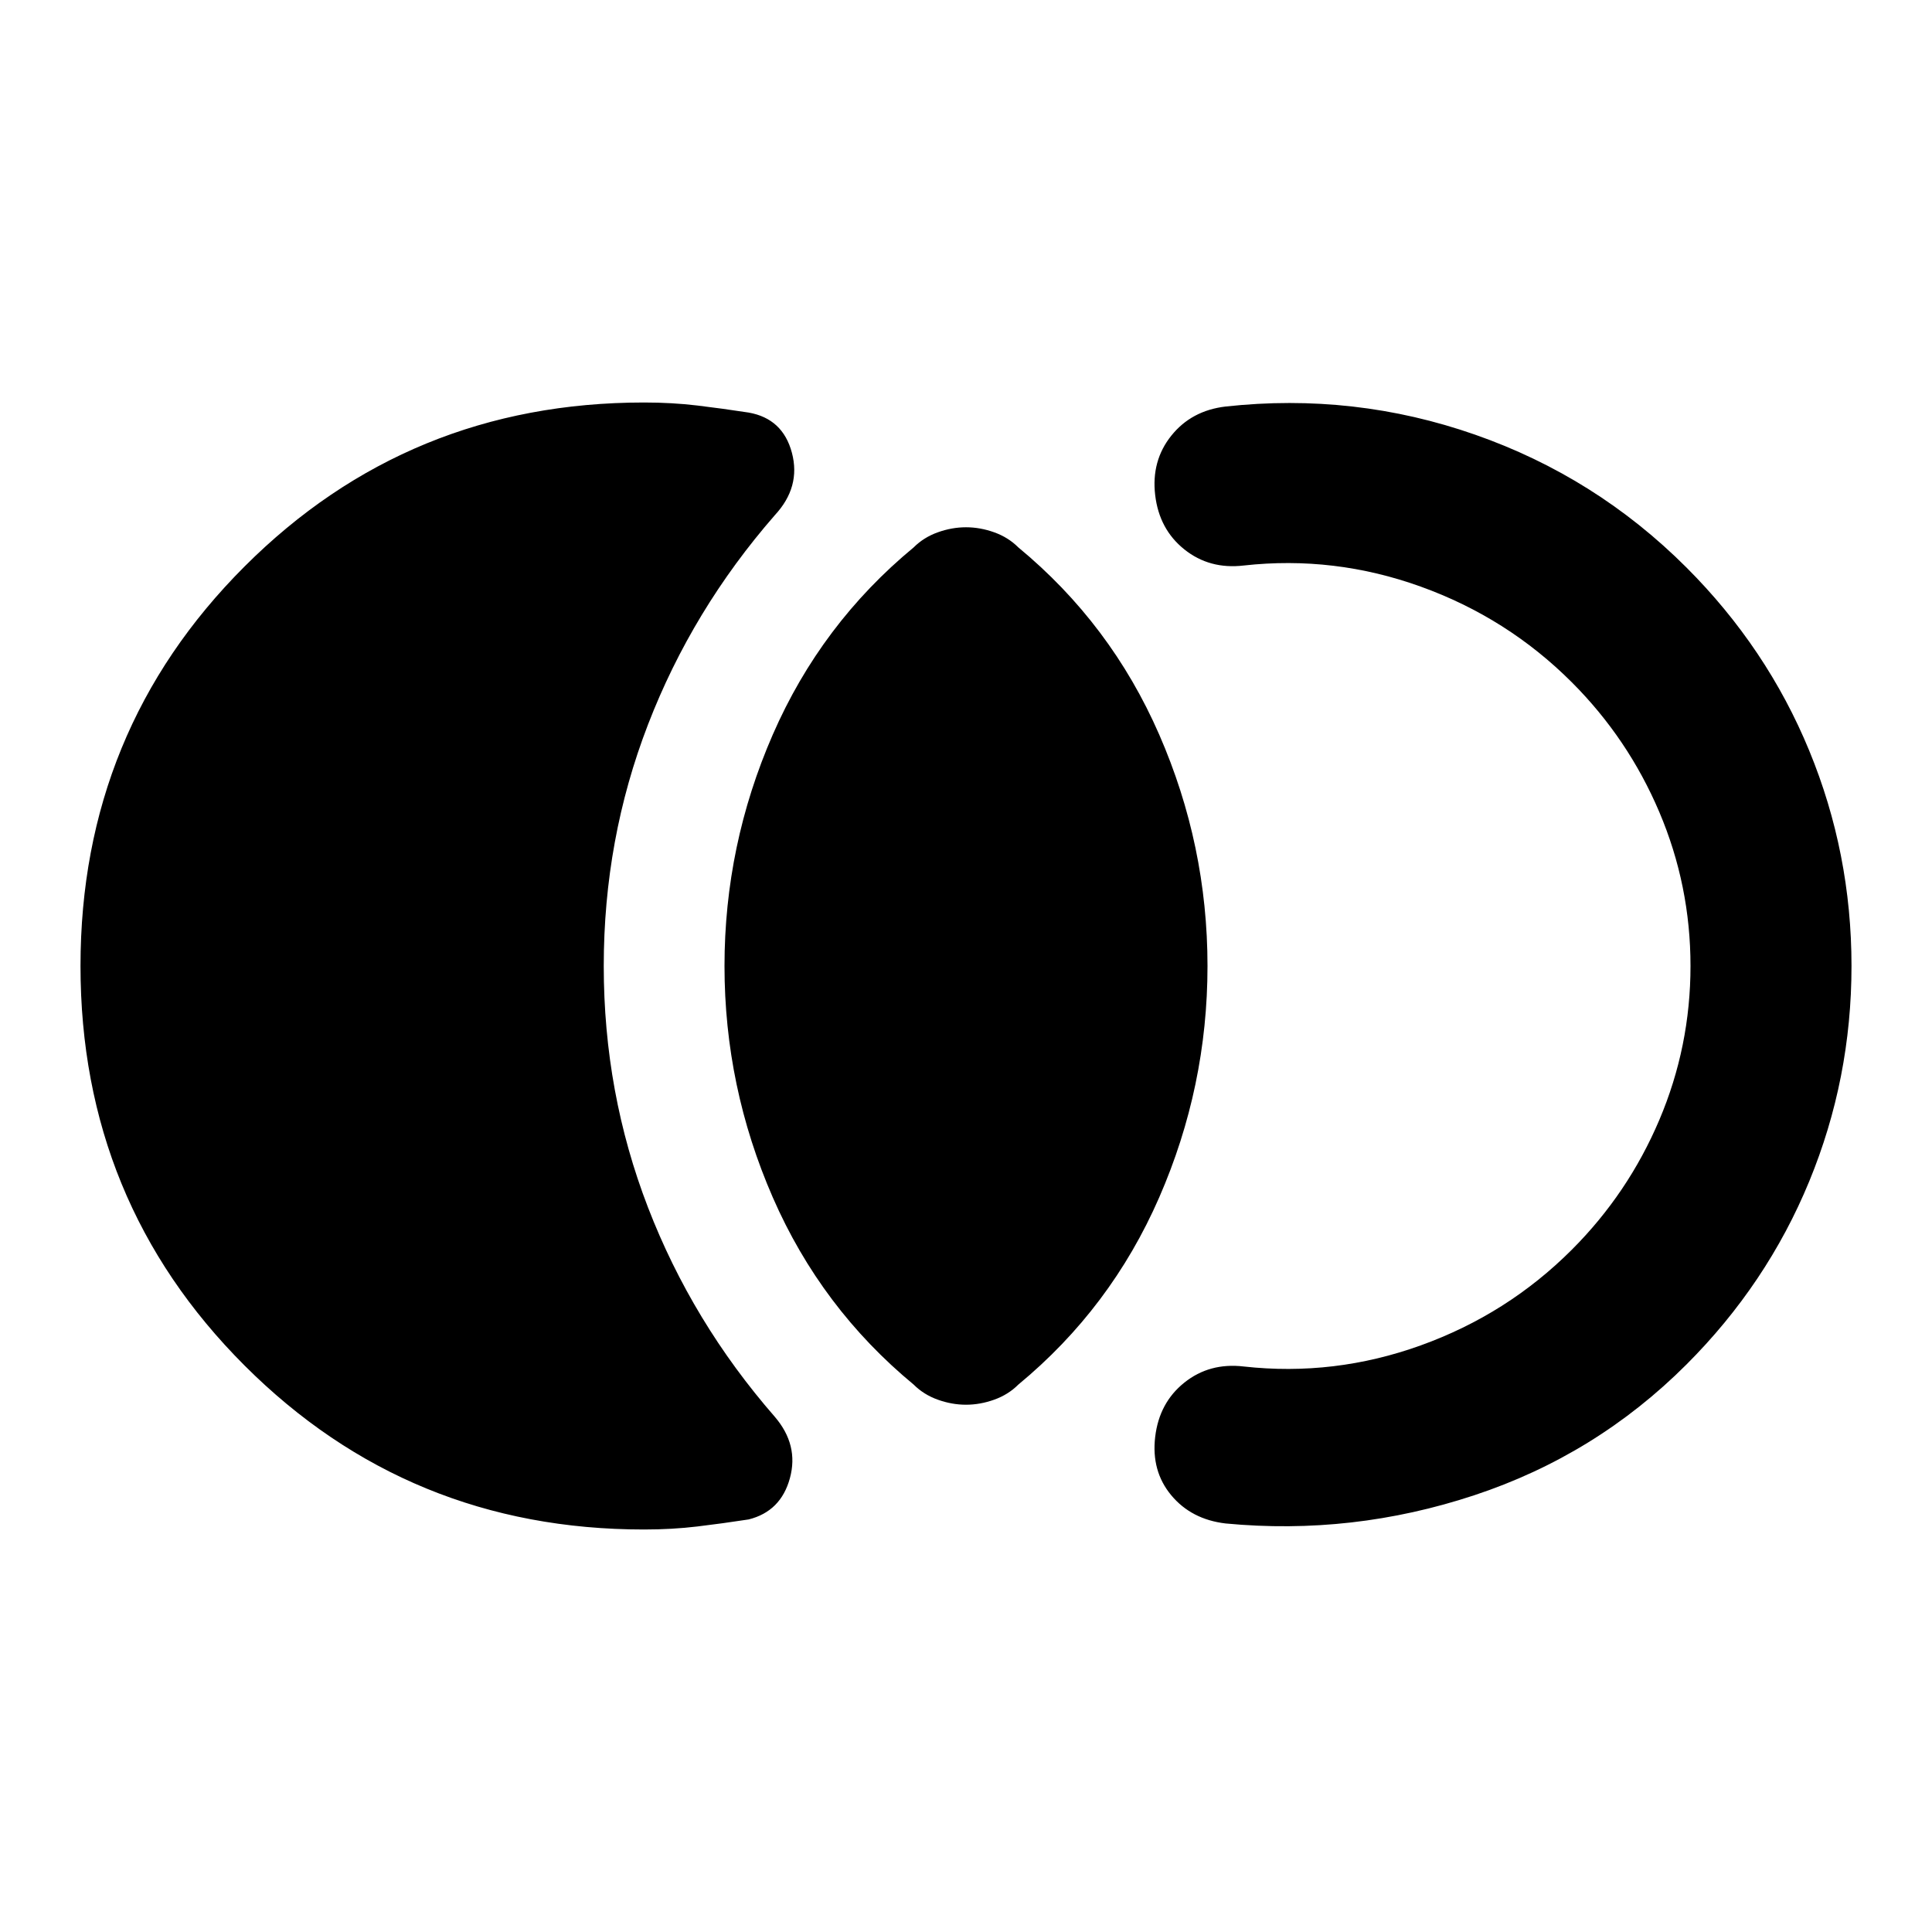 <svg xmlns="http://www.w3.org/2000/svg" height="24" viewBox="0 -960 960 960" width="24"><path d="M40-480q0-117 81.5-198.5T320-760q14 0 26.5 1.5T372-755q17 3 21.5 20t-8.5 31q-41 47-63 104t-22 120q0 63 22 120t63 104q12 14 7.5 30.5T372-205q-13 2-25.5 3.5T320-200q-117 0-198.5-81.5T40-480Zm440 218q-7 0-14-2.5t-12-7.5q-46-38-70-93t-24-115q0-60 24-115t70-93q5-5 12-7.5t14-2.5q7 0 14 2.5t12 7.5q46 38 70 93t24 115q0 60-24 115t-70 93q-5 5-12 7.5t-14 2.5Zm440-218q0 56-21 107t-61 91q-45 45-105.5 65T609-203q-17-2-27-14t-8-29q2-17 14.5-27t29.5-8q45 5 88-10.5t75-47.5q28-28 43.5-64.5T840-480q0-40-15.5-76.5T781-621q-32-32-75-47.5T618-679q-17 2-29.5-8T574-714q-2-17 8-29.5t27-14.5q64-7 124 14t105 66q40 40 61 91t21 107Z"/></svg>